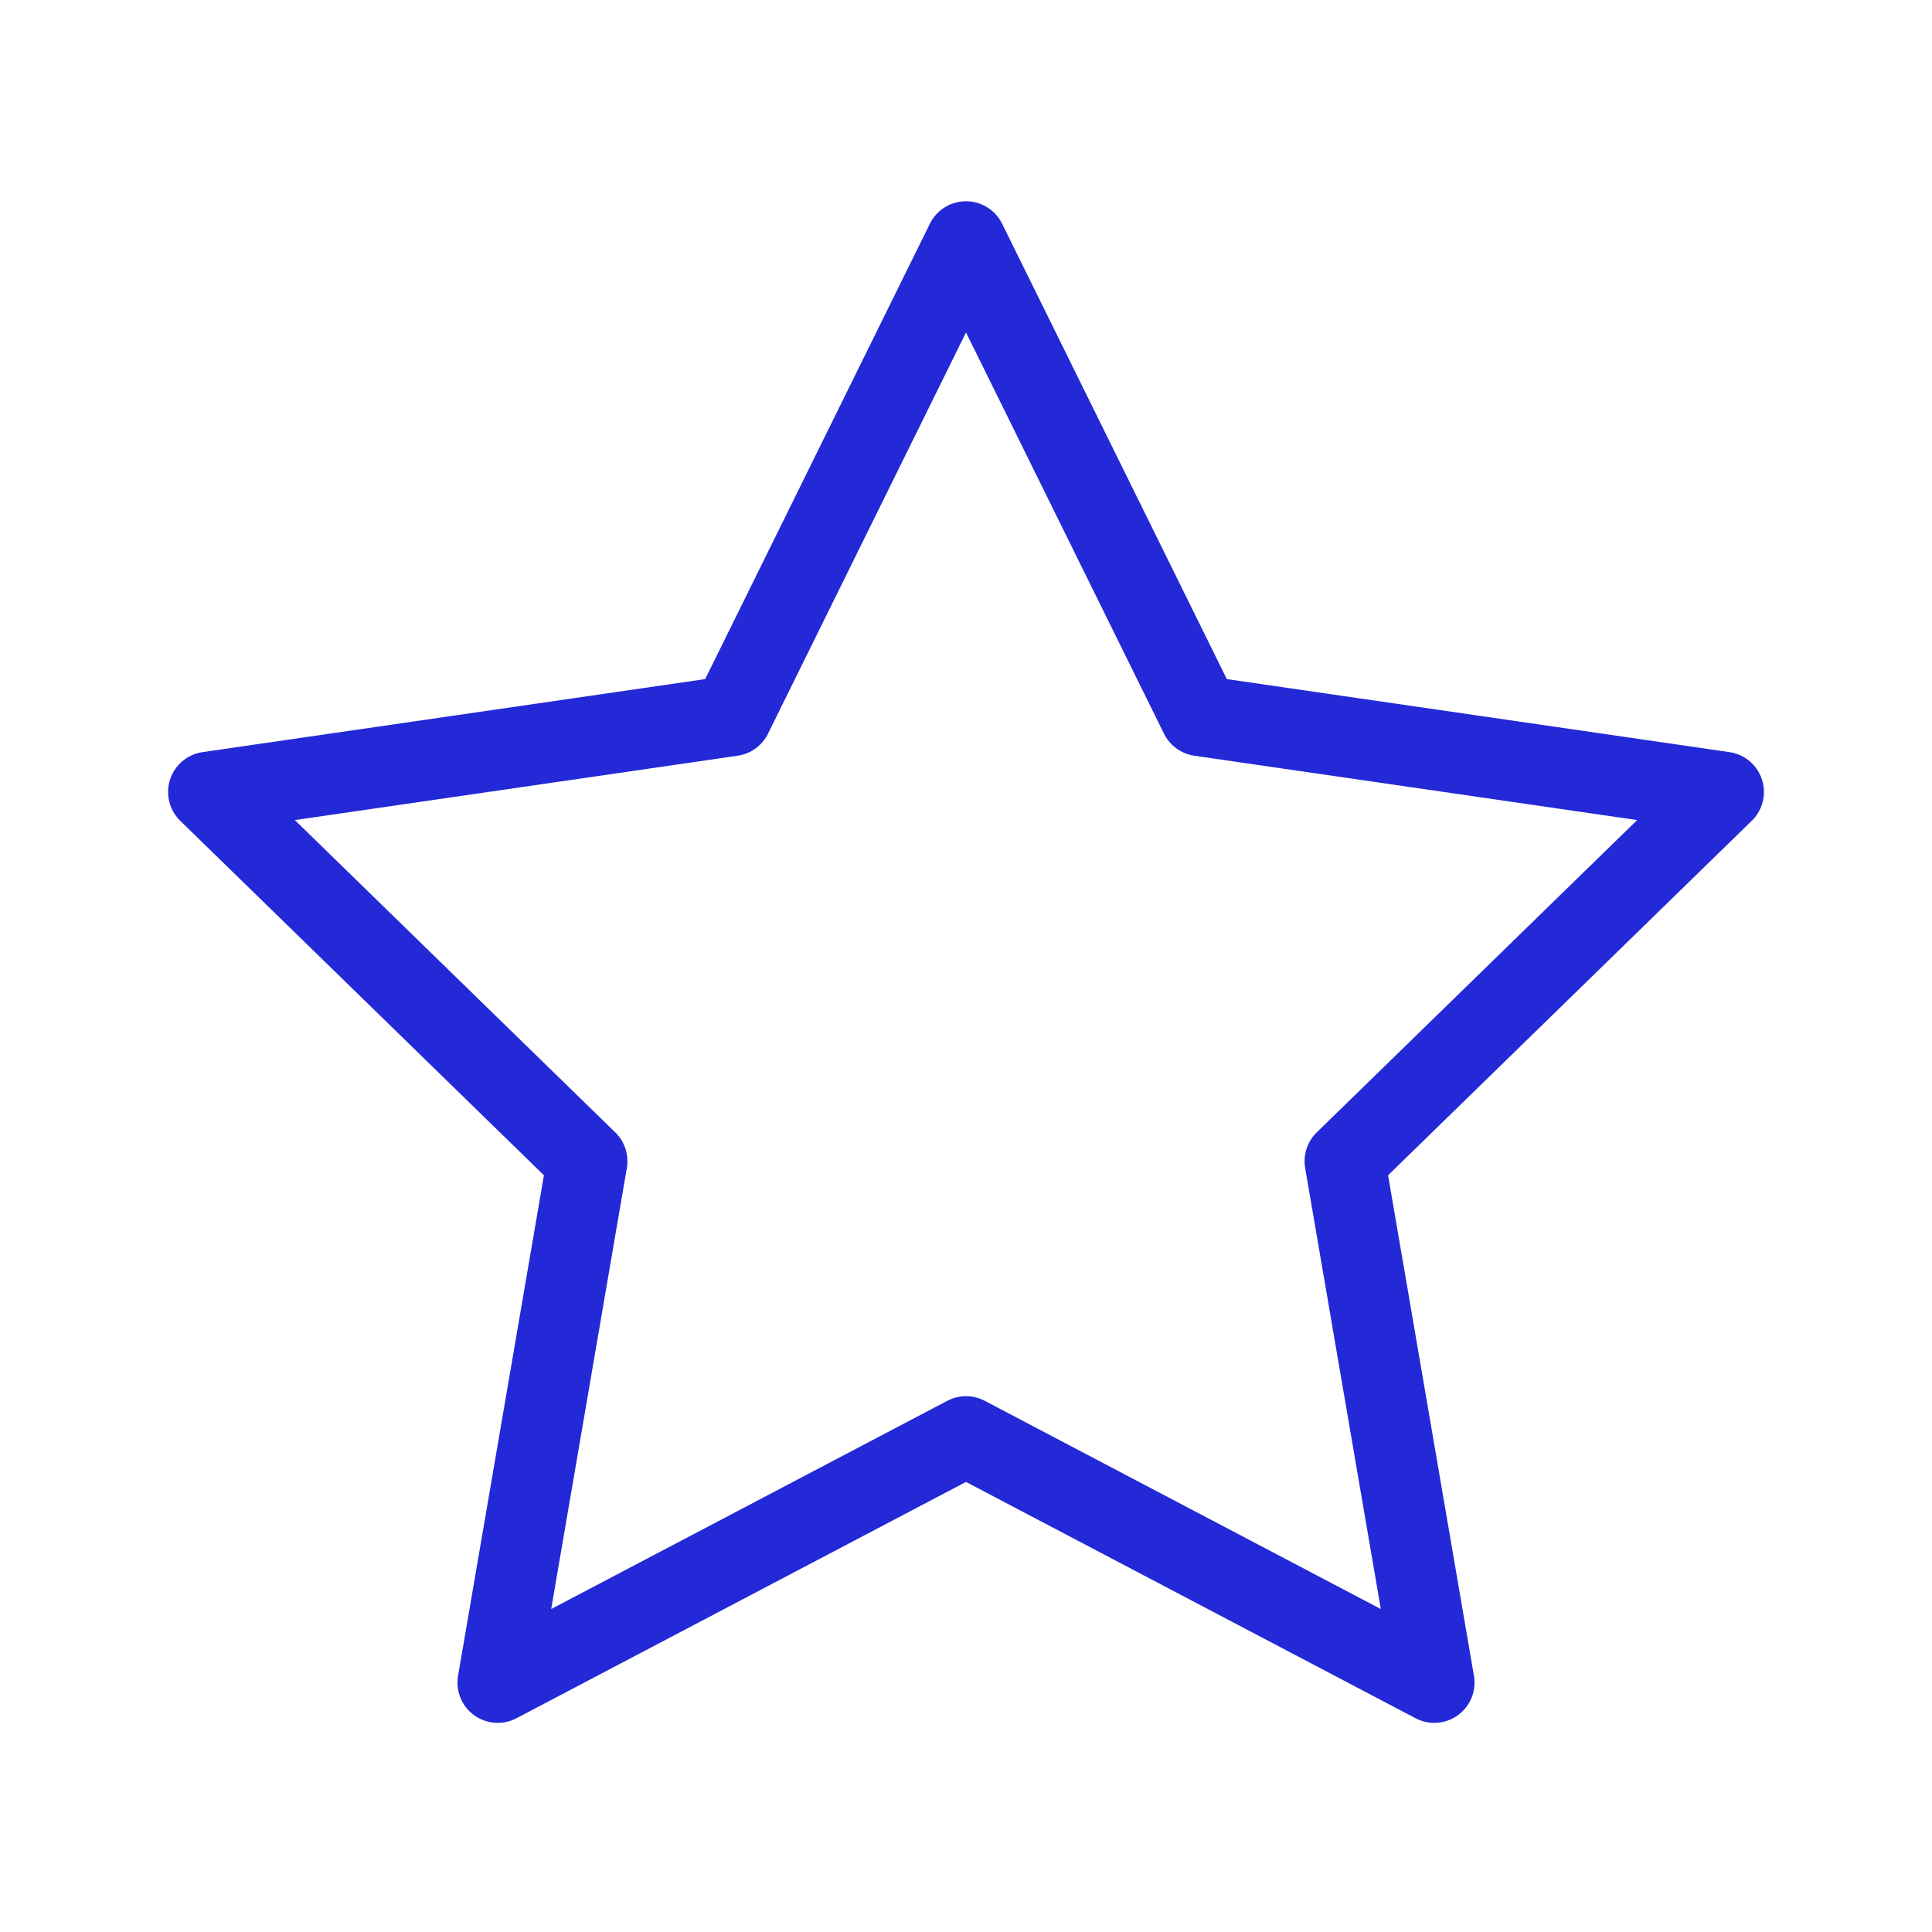 <svg width="24" height="24" viewBox="0 0 24 24" fill="none" xmlns="http://www.w3.org/2000/svg">
<g id="star">
<path id="Star" fill-rule="evenodd" clip-rule="evenodd" d="M12 17.844L6.183 20.902L7.294 14.425L2.588 9.838L9.092 8.893L12 3L14.908 8.893L21.412 9.838L16.706 14.425L17.817 20.902L12 17.844Z" stroke="#2329D6" stroke-linecap="round" stroke-linejoin="round"/>
</g>
</svg>
